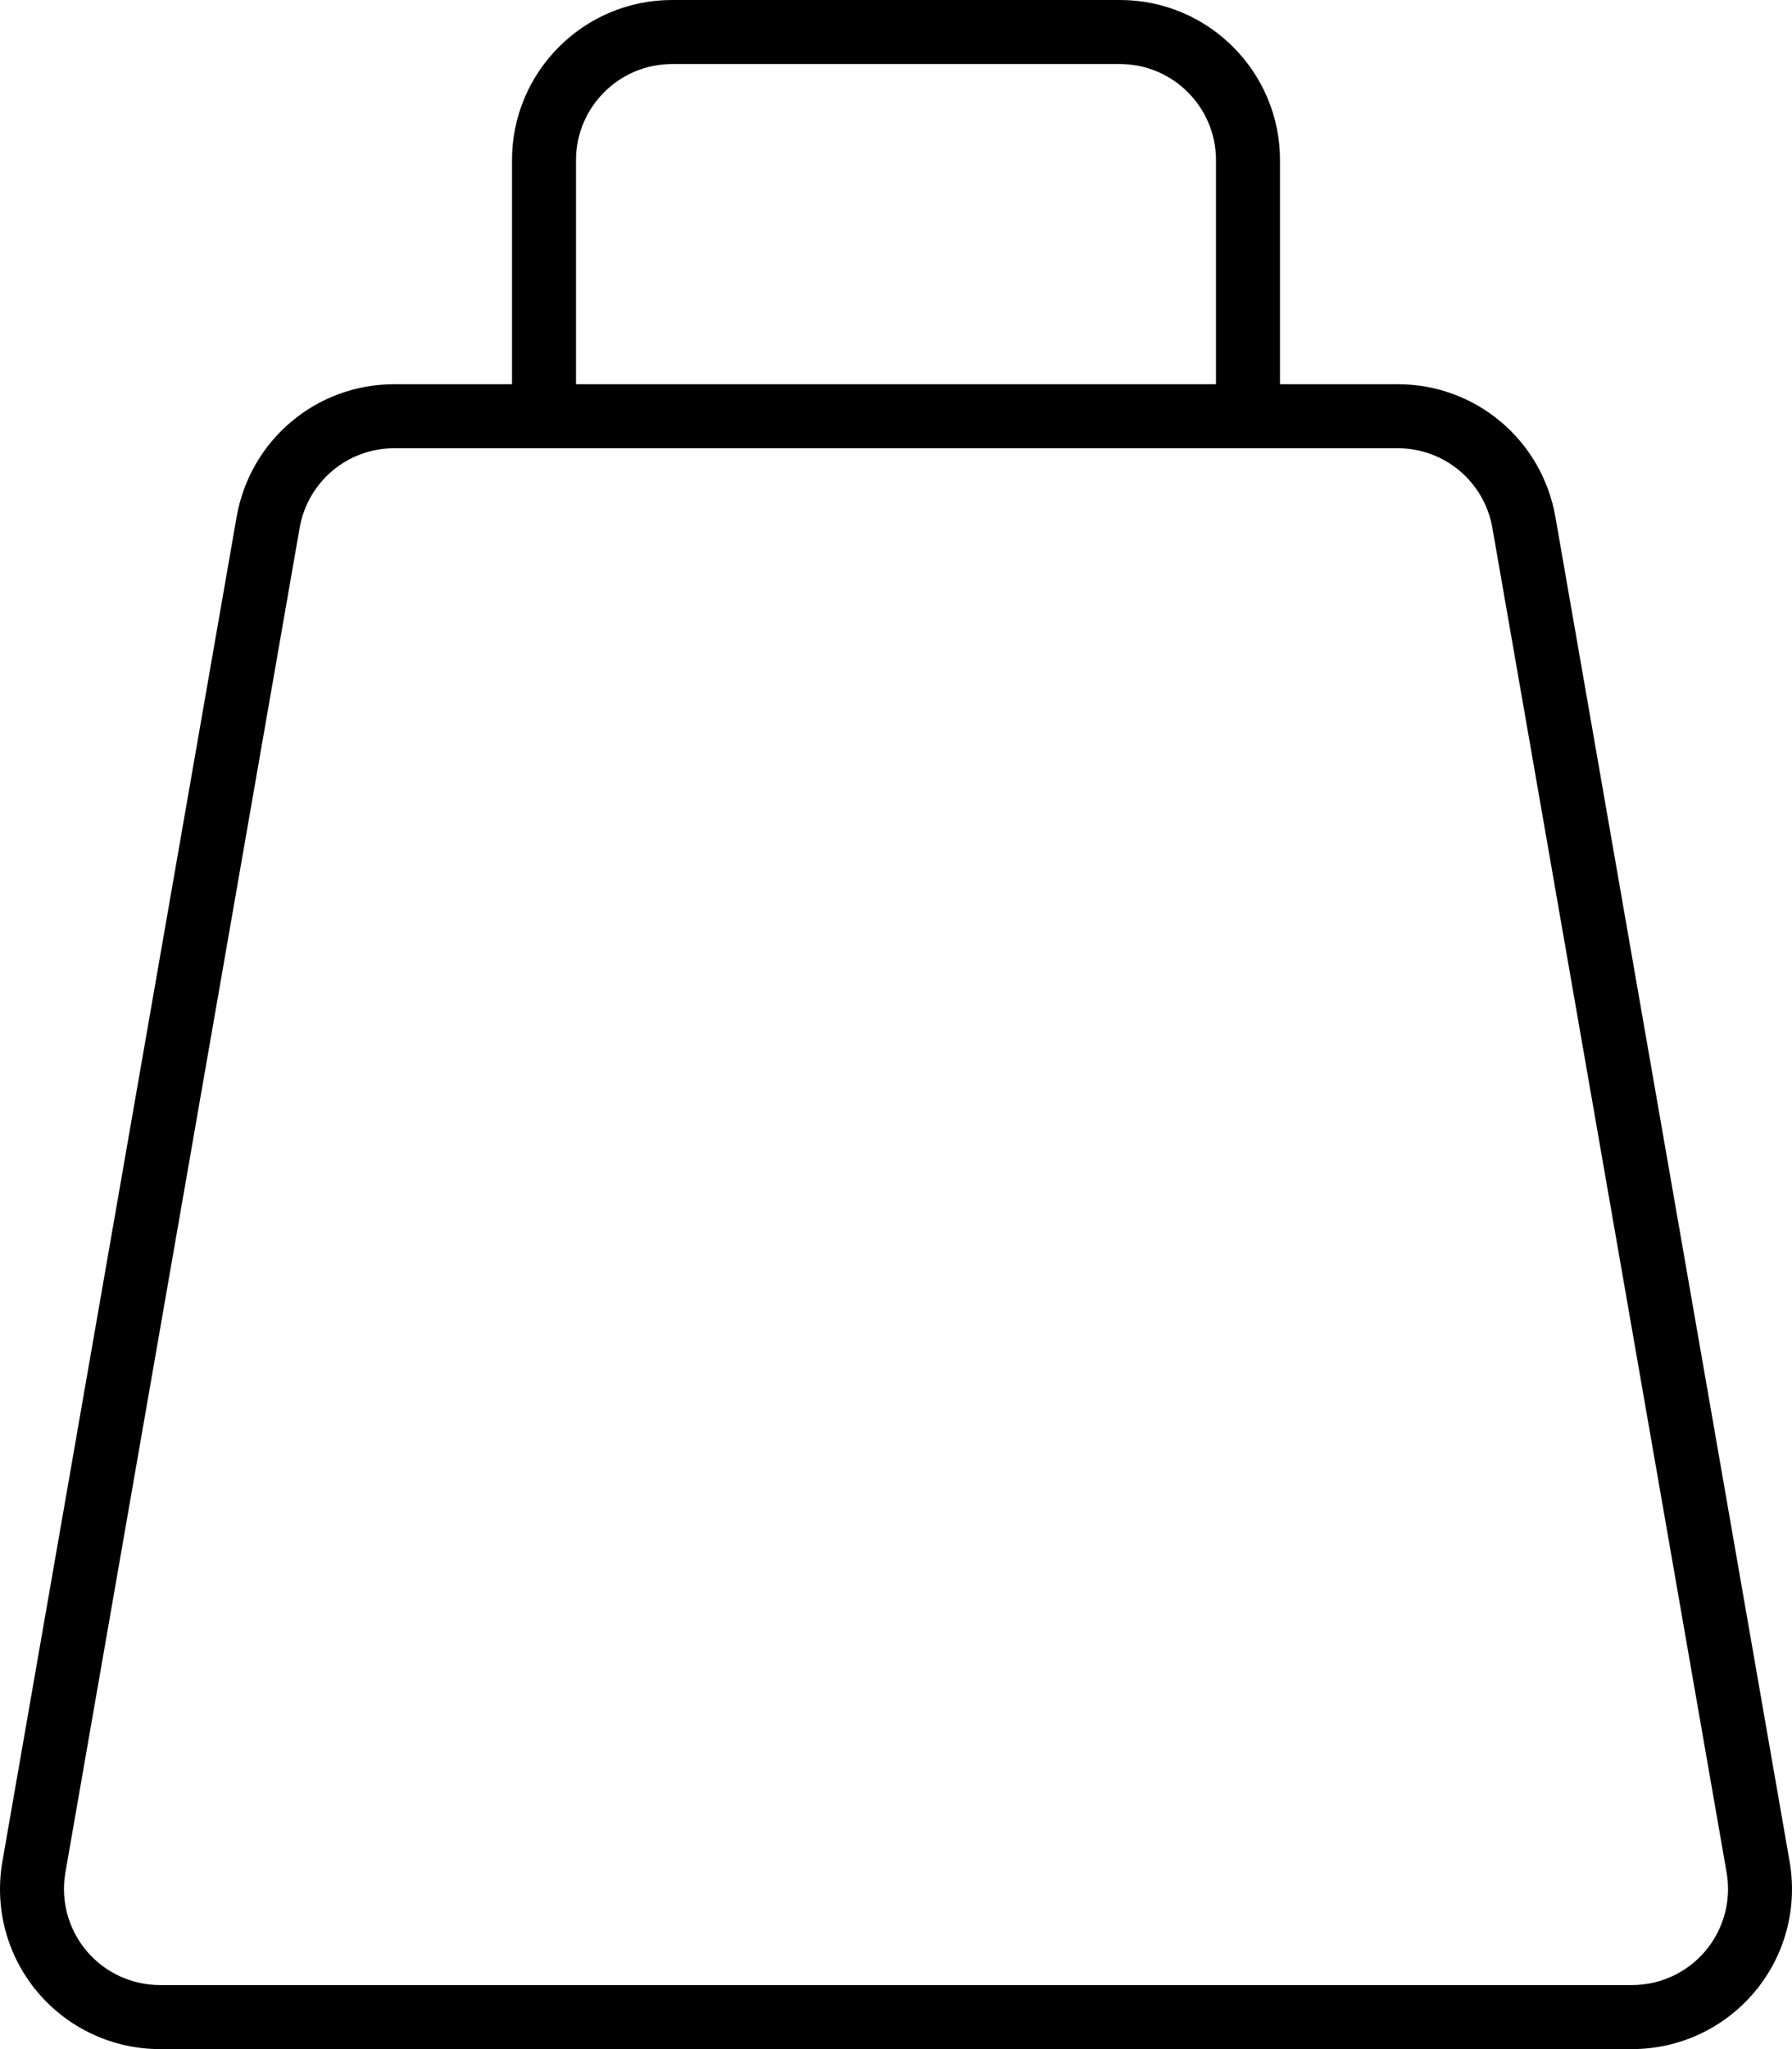 <svg xmlns="http://www.w3.org/2000/svg"
     viewBox="0 0 448 512"><!-- Font Awesome Pro 6.0.0-alpha2 by @fontawesome - https://fontawesome.com License - https://fontawesome.com/license (Commercial License) -->
    <path d="M447.401 465.125L388.84 129.109C385.465 109.922 368.903 96 349.435 96H319.998V40C319.998 17.938 302.061 0 279.999 0H168.001C145.939 0 128.002 17.938 128.002 40V96H98.565C79.097 96 62.535 109.922 59.16 129.125L0.599 465.125C-1.432 476.797 1.755 488.687 9.38 497.75C17.005 506.797 28.161 512 40.004 512H407.996C419.839 512 430.995 506.797 438.62 497.75C446.245 488.688 449.432 476.797 447.401 465.125ZM144.002 40C144.002 26.766 154.783 16 168.001 16H279.999C293.217 16 303.998 26.766 303.998 40V96H144.002V40ZM426.37 487.453C421.808 492.875 415.089 496 407.996 496H40.004C32.911 496 26.192 492.875 21.63 487.453C17.067 482.016 15.13 474.875 16.348 467.875L74.91 131.891C76.941 120.359 86.878 112 98.565 112H349.435C361.122 112 371.059 120.359 373.09 131.875L431.652 467.875C432.87 474.875 430.933 482.016 426.37 487.453Z"/>
</svg>
